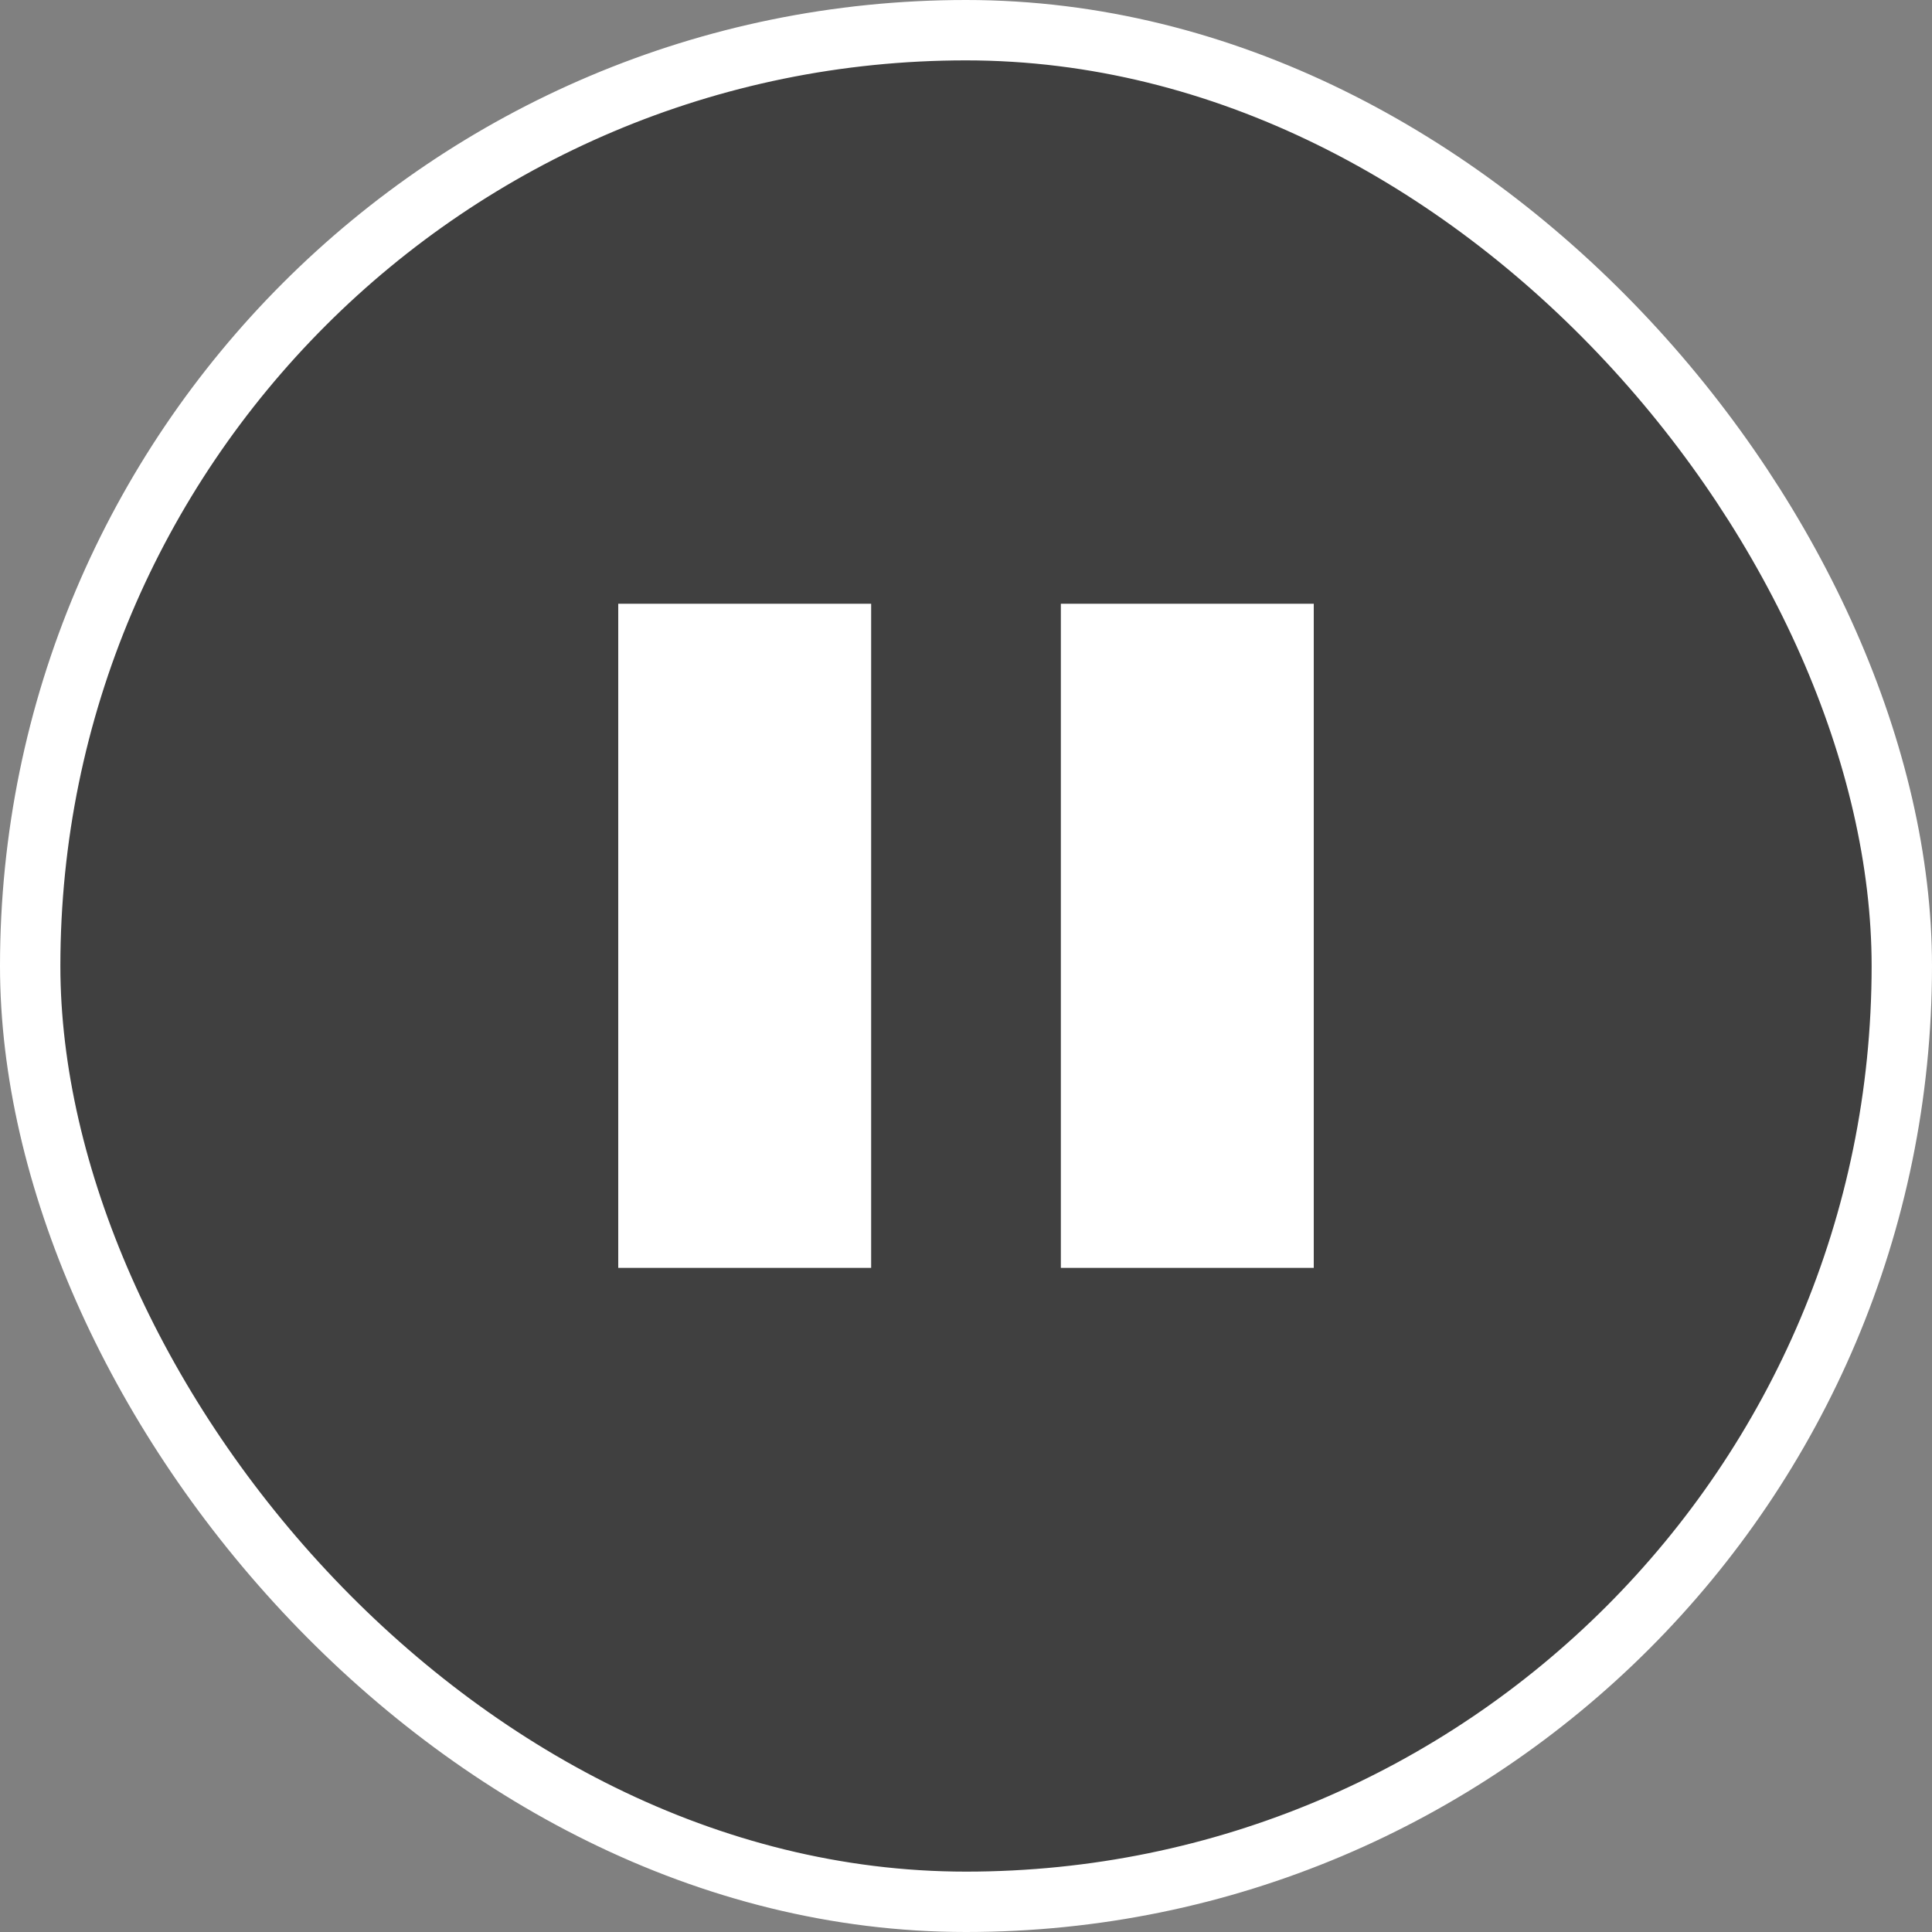 <svg width="32" height="32" viewBox="0 0 32 32" fill="none" xmlns="http://www.w3.org/2000/svg">
<rect x="0" y="0" width="32" height="32" fill="#808080" stroke="none"/>
<rect x="0.5" y="0.5" width="31" height="31" rx="15.5" fill="black" fill-opacity="0.5" stroke="white"/>
<rect x="17.571" y="10" width="4.189" height="11" fill="white"/>
<rect x="10.24" y="10" width="4.189" height="11" fill="white"/>
</svg>
